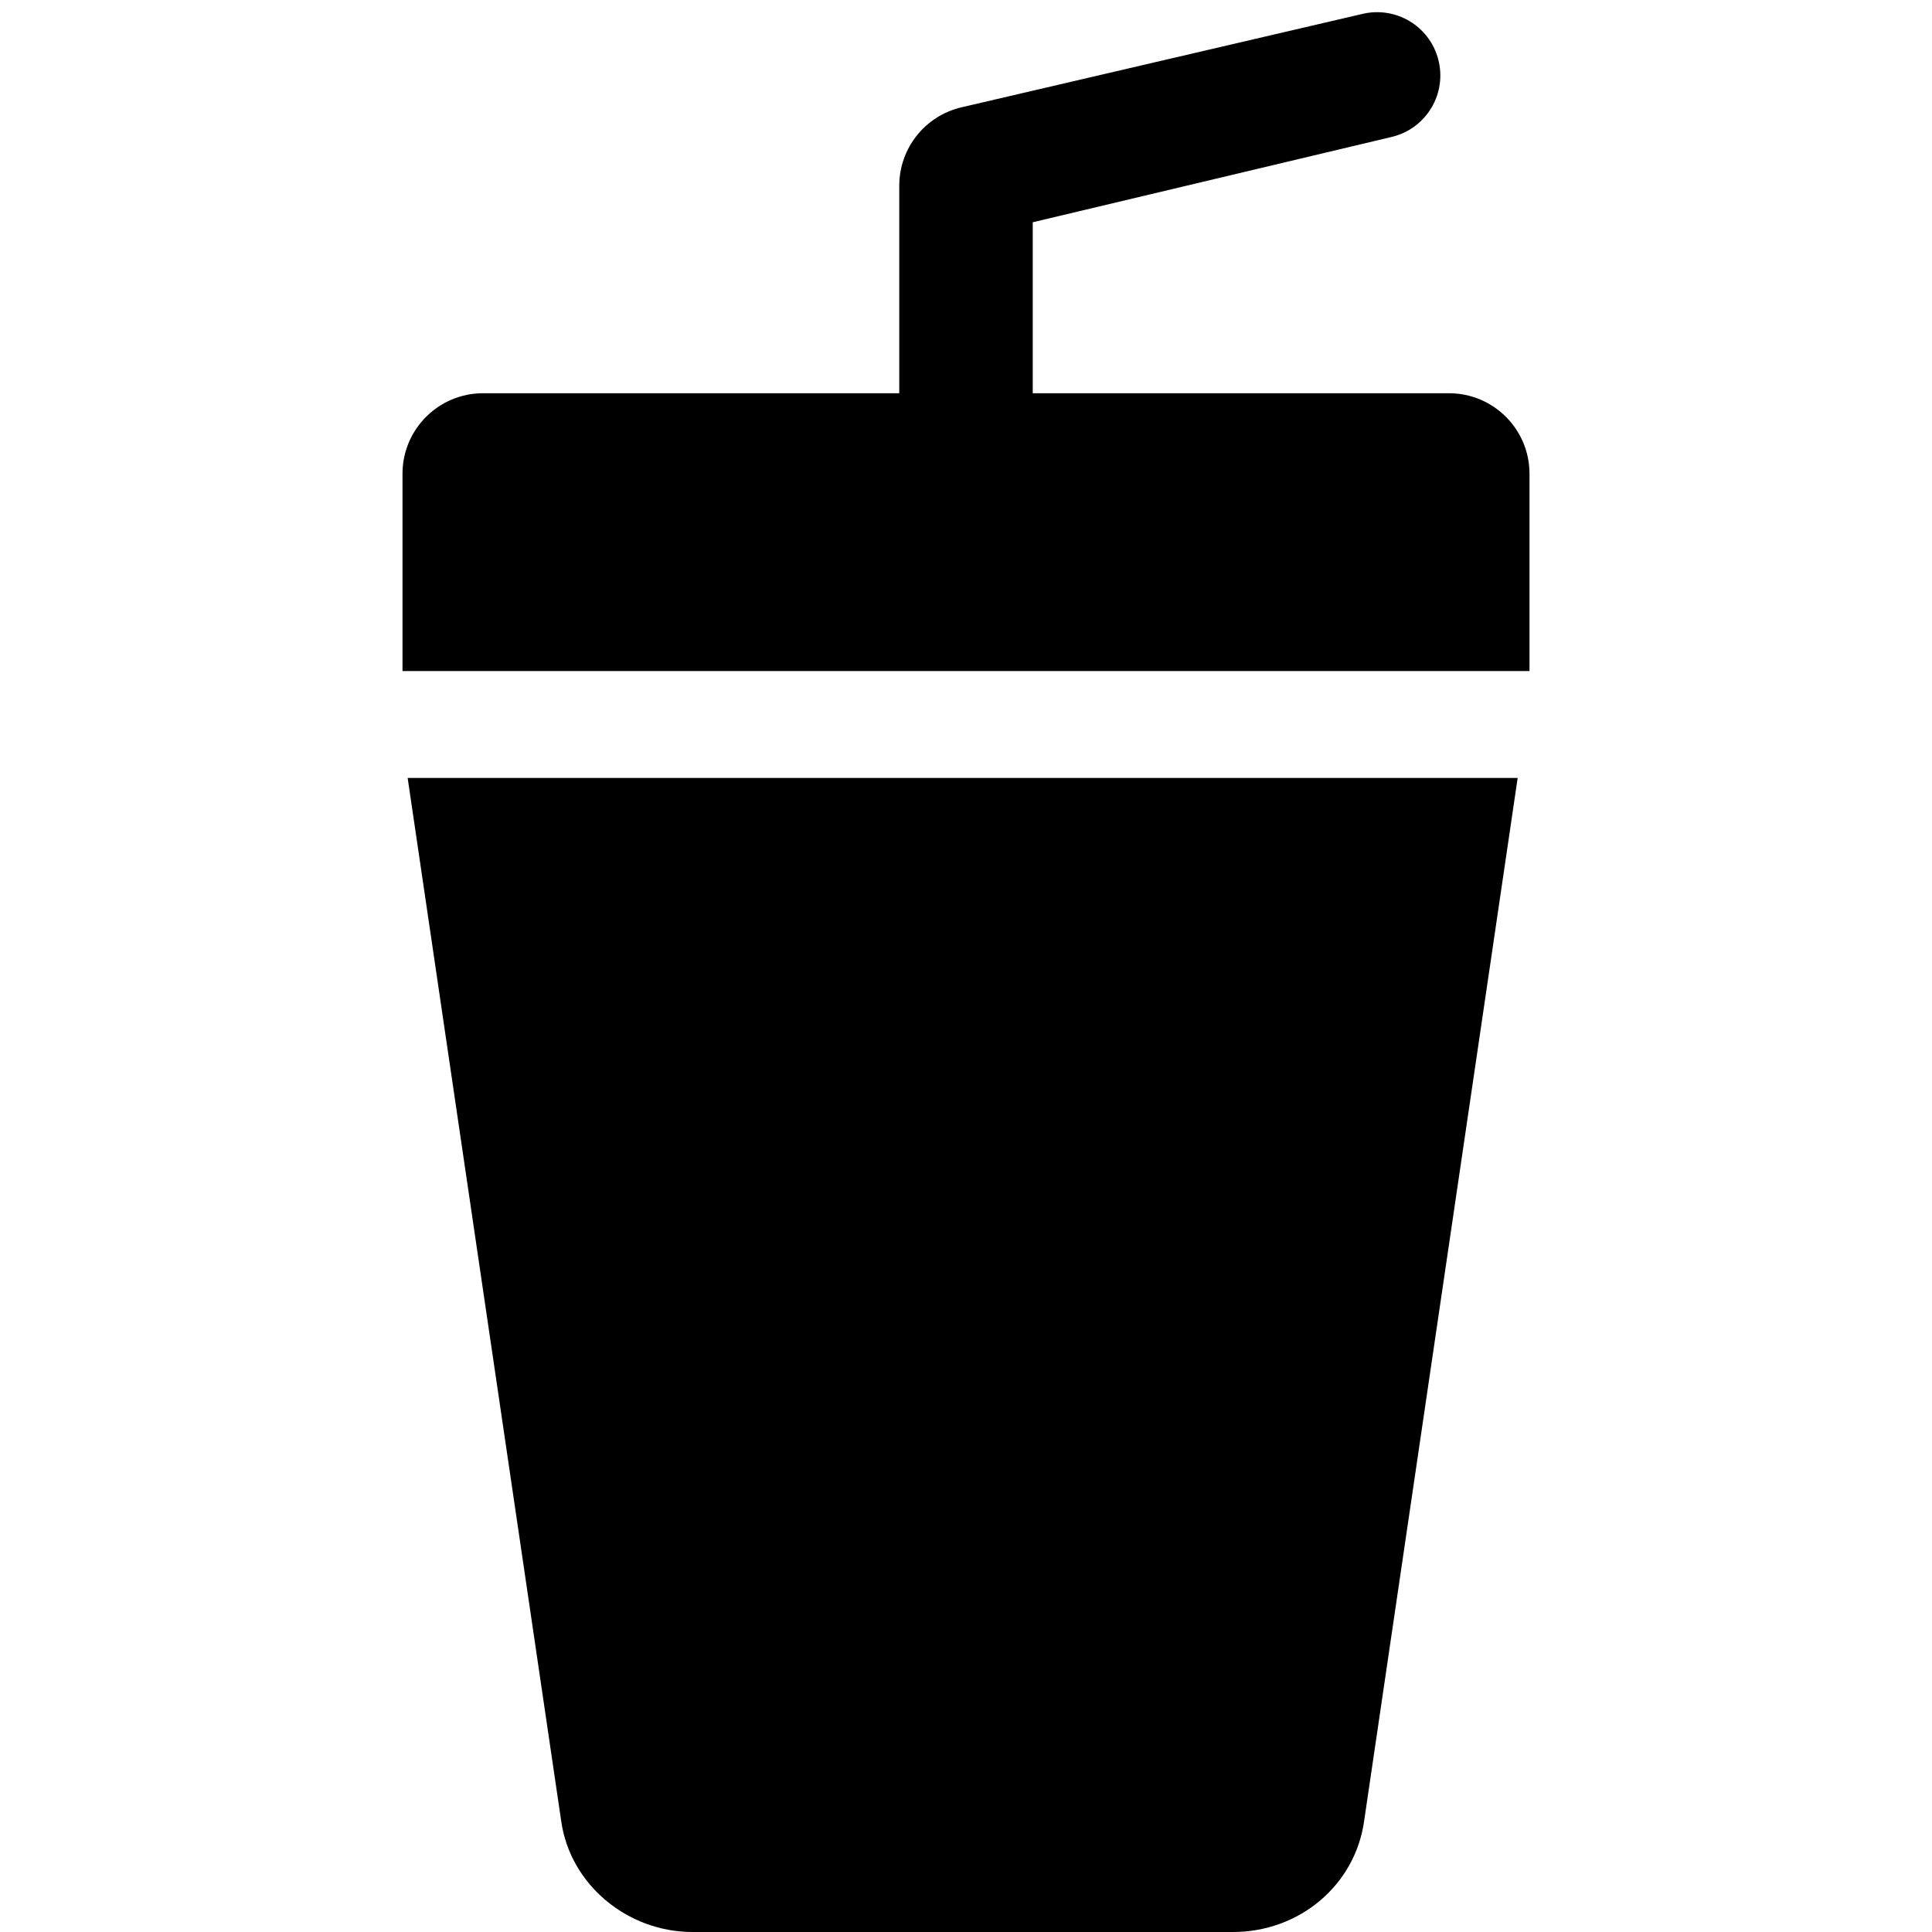 <svg width="24" height="24" viewBox="0 0 24 24" fill="none" xmlns="http://www.w3.org/2000/svg">
<path d="M12.829 4.885V2.761L17.288 1.701C17.721 1.598 17.982 1.158 17.864 0.729C17.753 0.322 17.339 0.076 16.928 0.172L11.944 1.333C11.491 1.439 11.171 1.842 11.171 2.307V4.885H6C5.448 4.885 5 5.333 5 5.885V8.336H19V5.885C19 5.333 18.552 4.885 18 4.885H12.829Z" fill="currentColor"/>
<path d="M5.064 9.664L6.971 22.619C7.082 23.416 7.8 24 8.601 24H15.316C16.145 24 16.835 23.416 16.946 22.619L18.853 9.664H5.064Z" fill="currentColor"/>
</svg>
